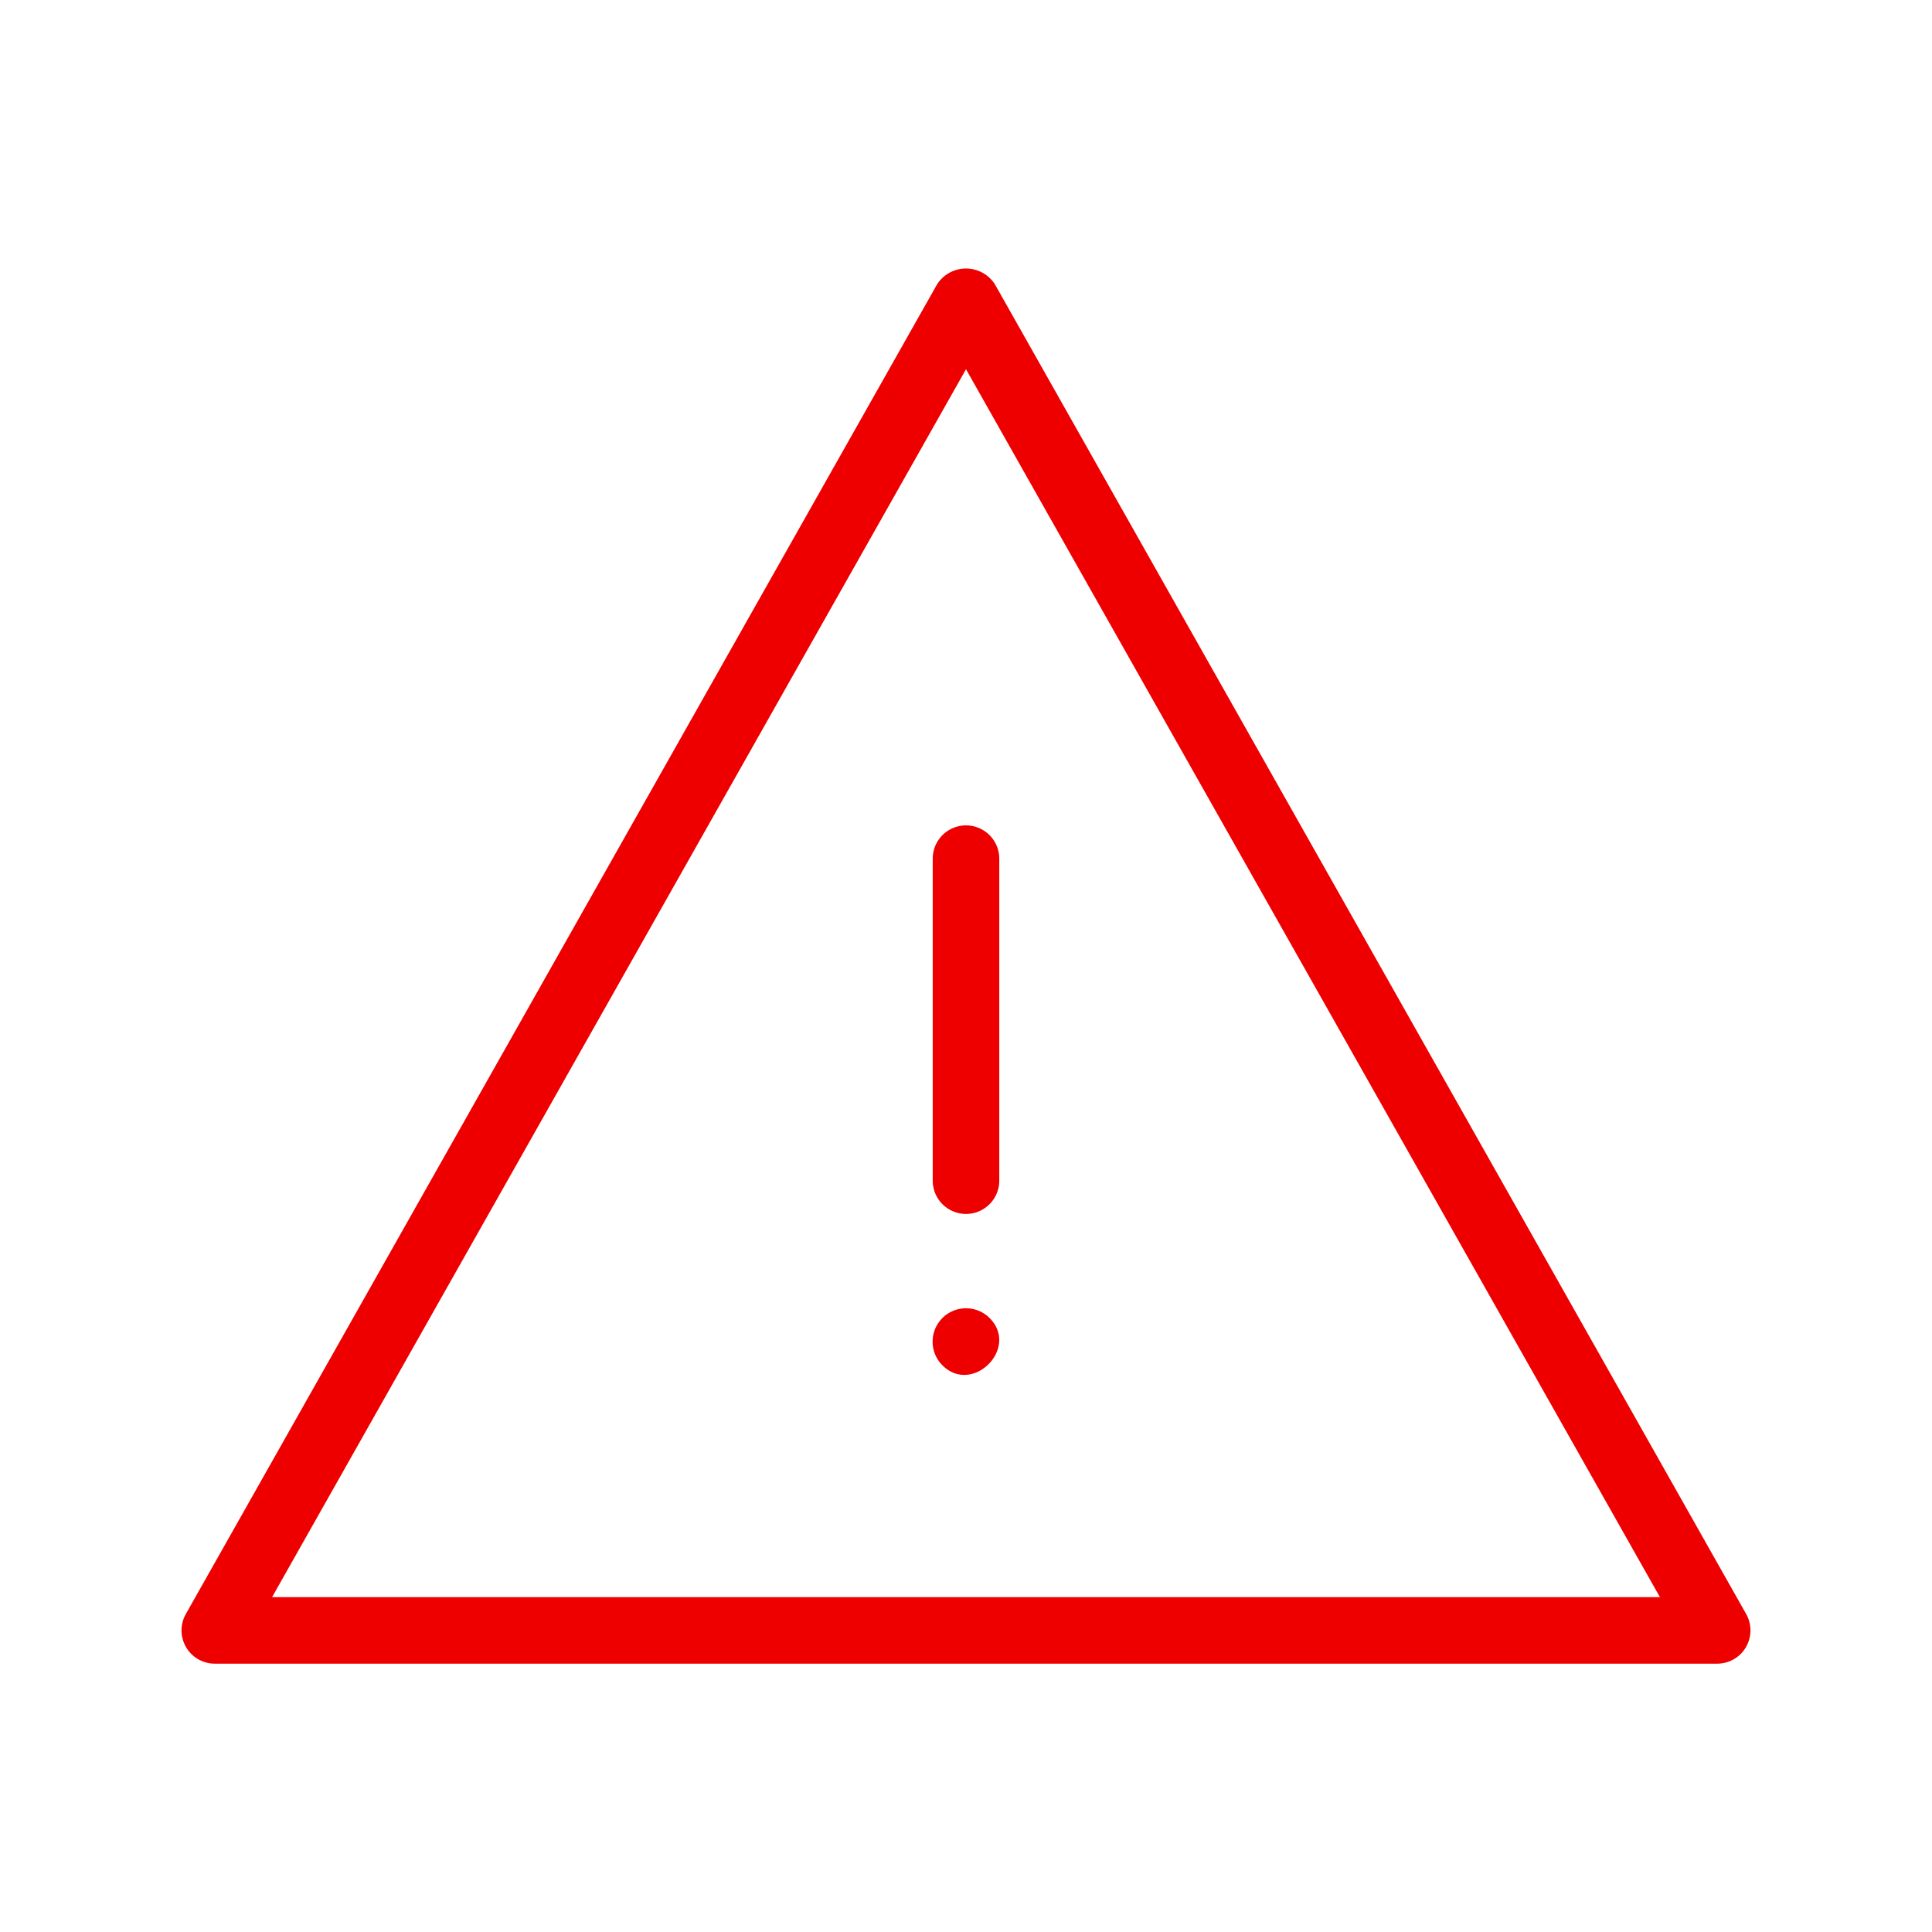 <svg id="f9ecbde4-80a2-4c56-9f3e-b8e414b672da" data-name="Icon" xmlns="http://www.w3.org/2000/svg" viewBox="0 0 36 36">
  <defs>
    <style>
      .b14e08d6-ae6f-43f0-a1f7-9e5acbb8c256 {
        fill: #e00;
      }
    </style>
  </defs>
  <g>
    <path class="b14e08d6-ae6f-43f0-a1f7-9e5acbb8c256" d="M17.38,16v6a.62.62,0,0,0,1.24,0V16A.62.62,0,0,0,17.38,16Z"/>
    <path class="b14e08d6-ae6f-43f0-a1f7-9e5acbb8c256" d="M18.44,24.56a.62.62,0,0,0-.88.88C18.12,26,19,25.12,18.44,24.56Z"/>
    <path class="b14e08d6-ae6f-43f0-a1f7-9e5acbb8c256" d="M32.54,30.08,18.54,5.3a.64.64,0,0,0-1.08,0l-14,24.78A.62.62,0,0,0,4,31H32A.62.62,0,0,0,32.54,30.08ZM5.07,29.76,18,6.88,30.93,29.76Z"/>
  </g>
</svg>
